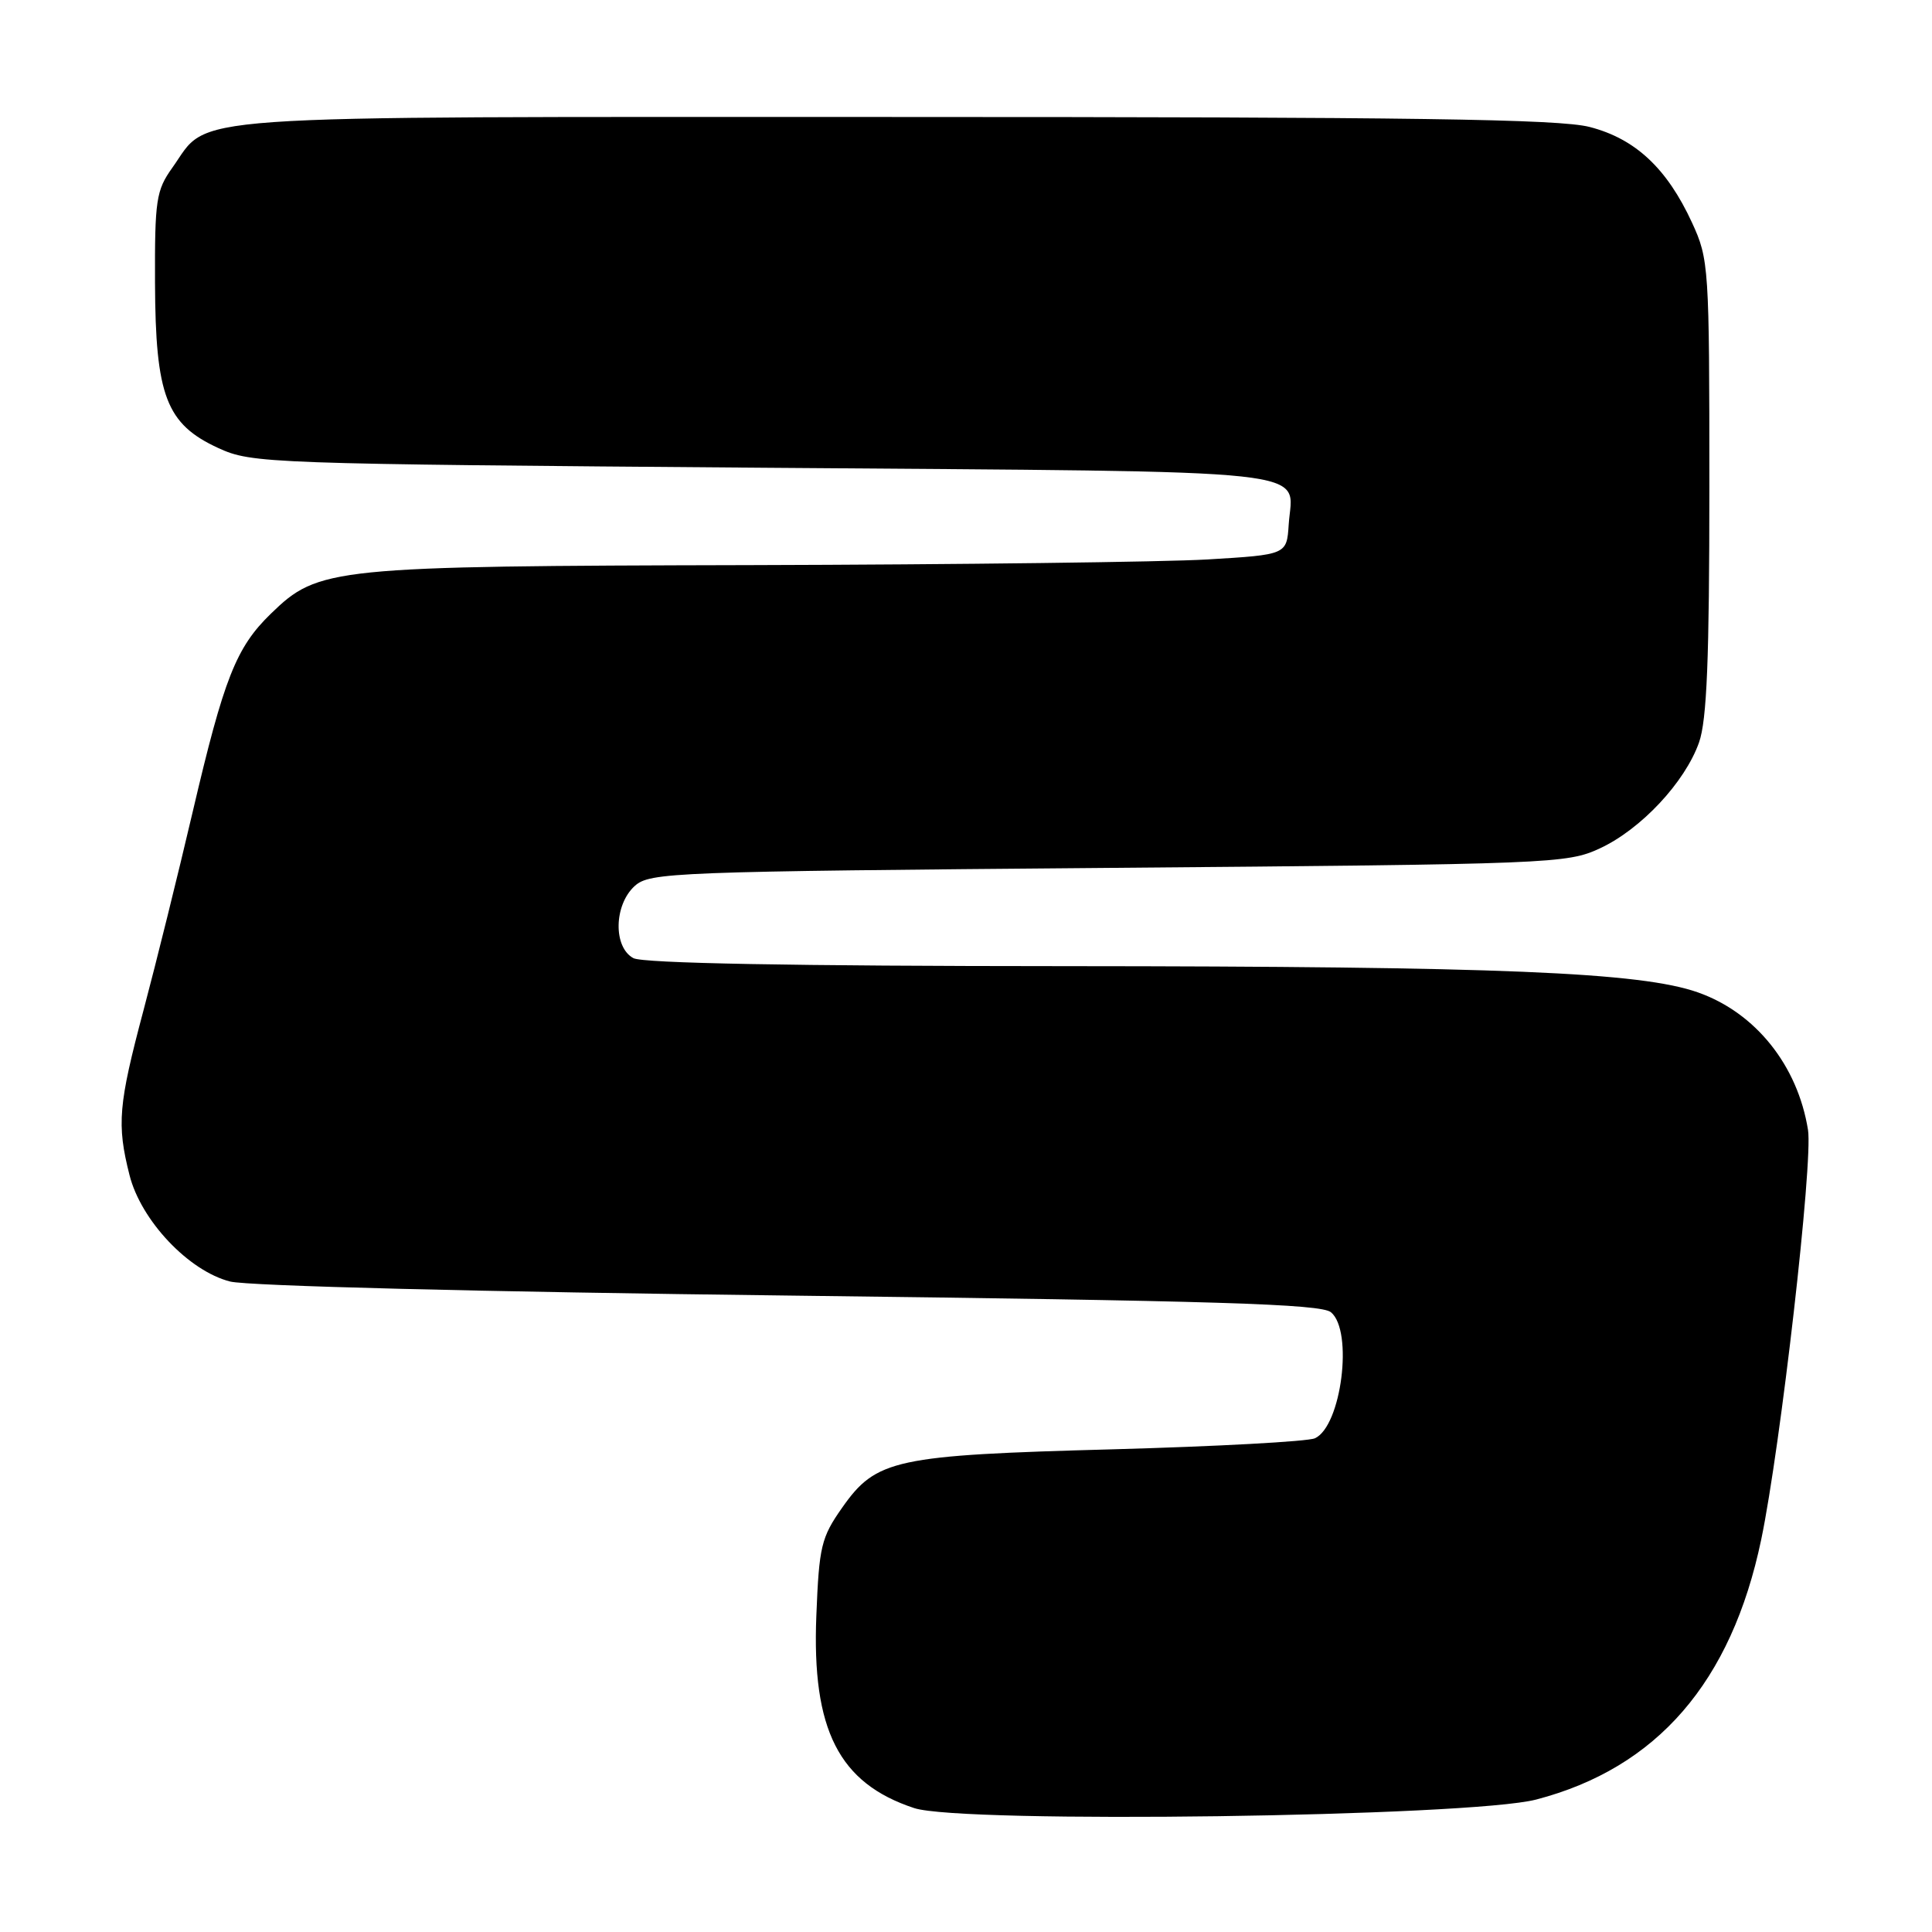 <?xml version="1.0" encoding="UTF-8" standalone="no"?>
<!DOCTYPE svg PUBLIC "-//W3C//DTD SVG 1.1//EN" "http://www.w3.org/Graphics/SVG/1.1/DTD/svg11.dtd" >
<svg xmlns="http://www.w3.org/2000/svg" xmlns:xlink="http://www.w3.org/1999/xlink" version="1.1" viewBox="0 0 256 256">
 <g >
 <path fill="currentColor"
d=" M 203.55 238.45 C 219.57 234.27 229.42 222.89 233.37 204.00 C 235.93 191.73 240.25 153.96 239.57 149.72 C 238.20 141.17 232.62 134.19 224.99 131.50 C 217.41 128.82 198.73 128.05 141.18 128.02 C 105.01 128.01 85.20 127.64 83.93 126.96 C 81.24 125.52 81.34 119.91 84.10 117.40 C 86.11 115.59 89.00 115.48 146.85 115.00 C 205.72 114.51 207.63 114.44 212.00 112.41 C 217.44 109.88 223.26 103.66 225.13 98.38 C 226.17 95.42 226.50 87.35 226.50 64.50 C 226.50 35.31 226.44 34.37 224.20 29.50 C 220.88 22.30 216.69 18.38 210.62 16.82 C 206.57 15.78 187.26 15.50 118.50 15.50 C 21.71 15.50 27.95 15.06 22.83 22.23 C 20.69 25.23 20.50 26.50 20.54 37.50 C 20.60 52.47 22.03 56.20 28.93 59.37 C 33.39 61.41 35.16 61.47 101.29 61.98 C 176.65 62.56 171.25 61.97 170.76 69.50 C 170.50 73.50 170.50 73.50 160.00 74.13 C 154.22 74.47 126.97 74.81 99.43 74.88 C 43.84 75.01 42.21 75.18 35.90 81.31 C 31.28 85.79 29.68 89.86 25.55 107.50 C 23.62 115.75 20.68 127.61 19.02 133.85 C 15.68 146.40 15.46 148.98 17.16 155.70 C 18.67 161.72 25.02 168.43 30.50 169.81 C 32.83 170.40 63.79 171.18 104.61 171.67 C 161.32 172.36 175.03 172.78 176.36 173.88 C 179.35 176.36 177.74 189.00 174.23 190.58 C 173.28 191.01 161.25 191.66 147.50 192.04 C 118.54 192.82 116.10 193.35 111.58 199.79 C 108.82 203.72 108.53 204.90 108.17 214.08 C 107.56 229.21 111.15 236.29 121.13 239.58 C 127.43 241.67 194.74 240.74 203.55 238.45 Z "/>
</g>
</svg>